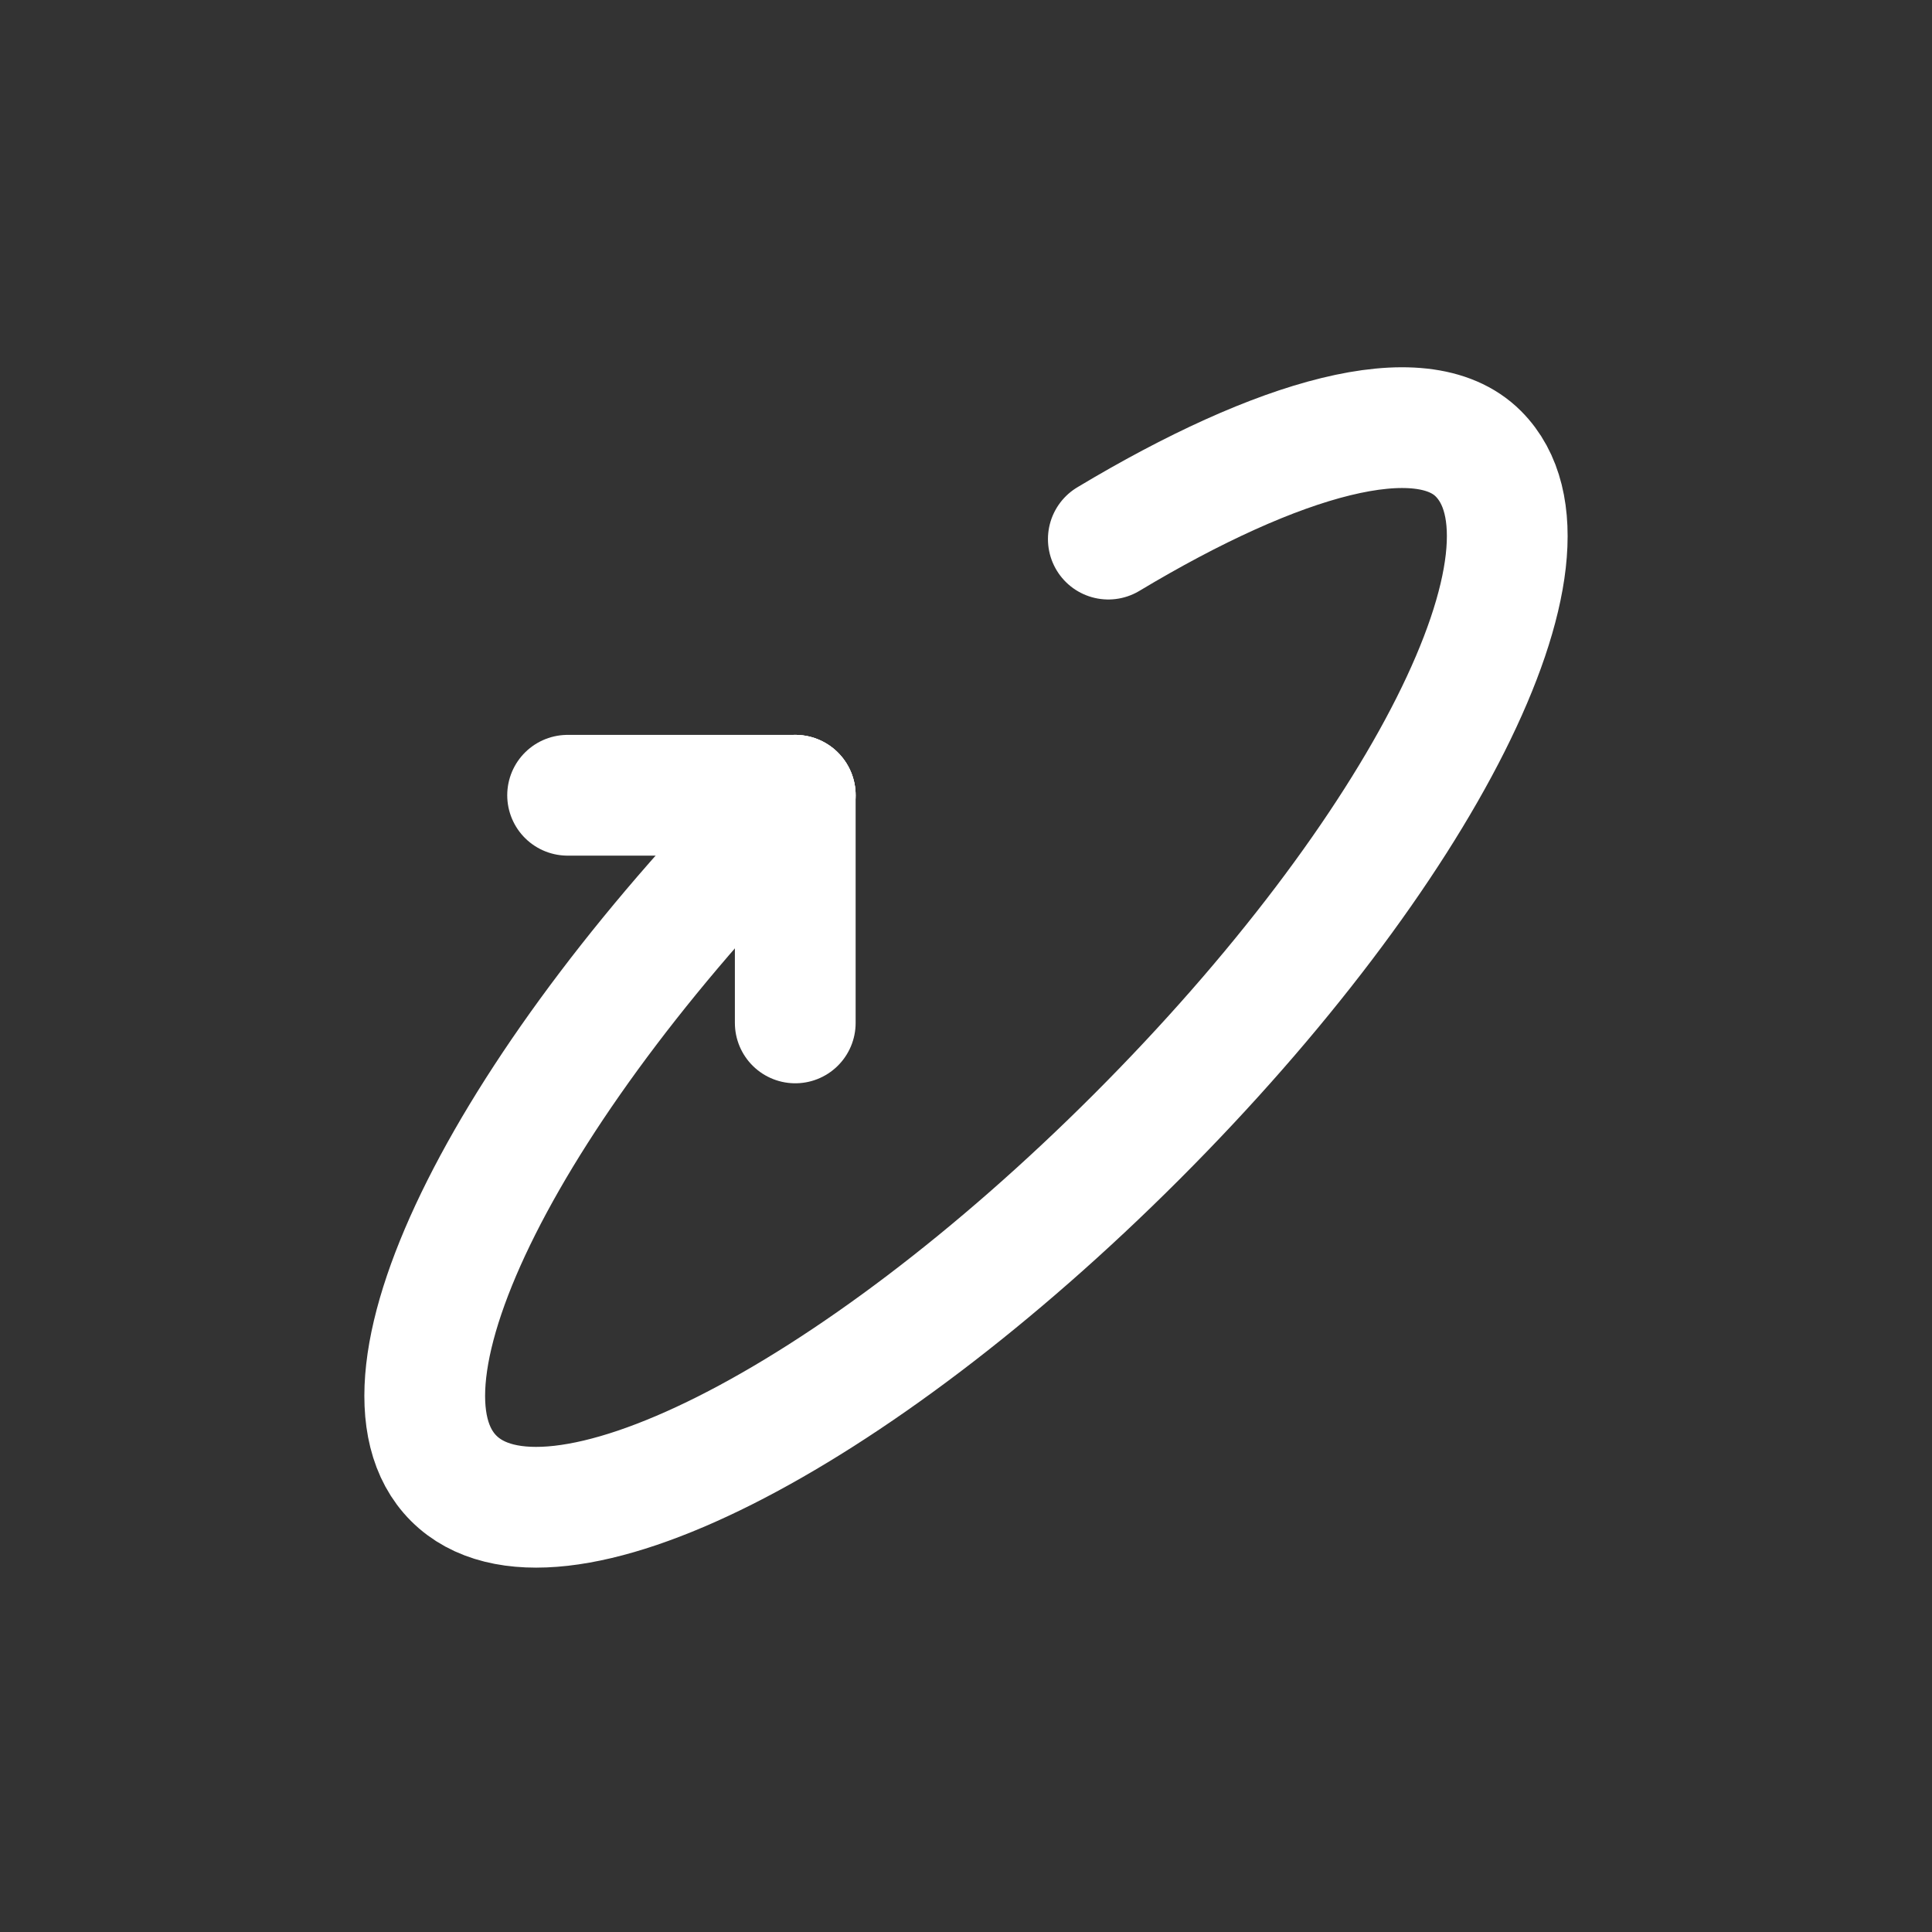 <svg fill="none" height="24" viewBox="0 0 24 24" width="24" xmlns="http://www.w3.org/2000/svg"><rect x="0" y="0" width="24" height="24" fill="#333333" stroke="none"/><g stroke="#fff" stroke-linecap="round" stroke-linejoin="round" stroke-width="1.5"><path d="m9.879 9.879h-2.828"/><path d="m9.879 9.879v2.828"/><path d="m9.879 9.879c-3.536 3.536-5.445 7.283-4.243 8.485 1.202 1.202 4.95-.707 8.485-4.243s5.445-7.283 4.243-8.485c-.707-.707-2.475-.212-4.596 1.061"/></g></svg>